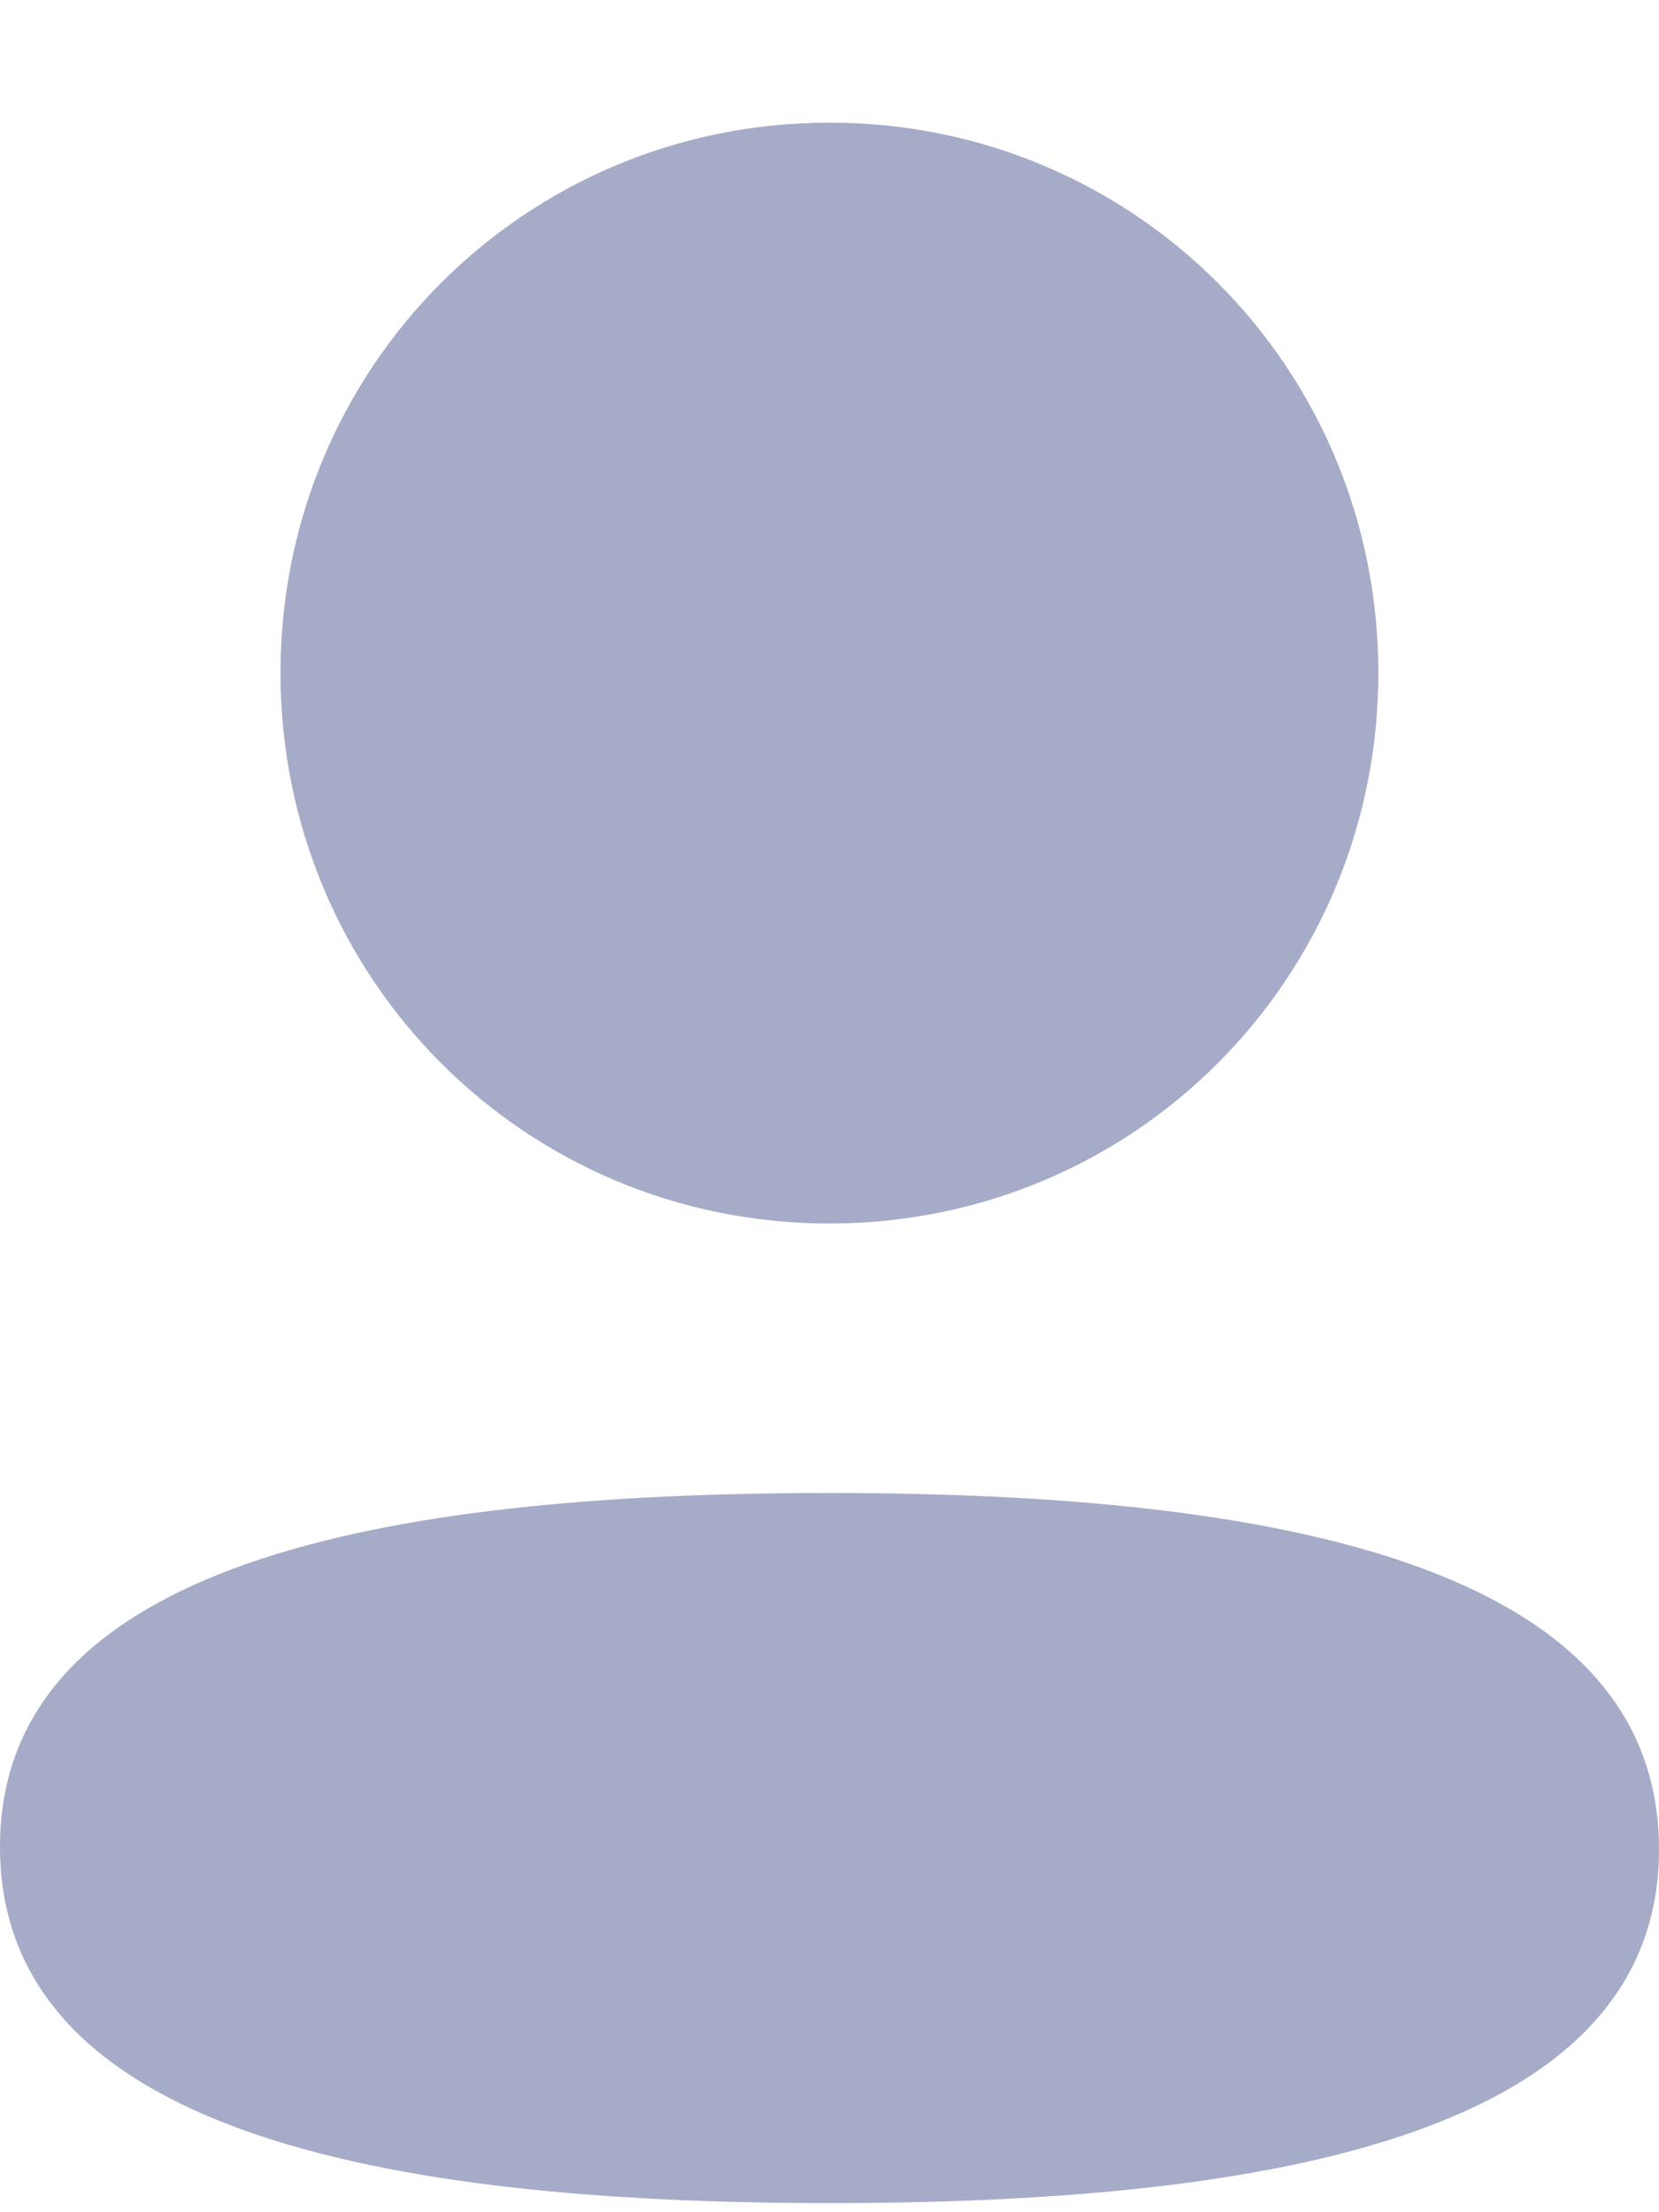 <svg width="12" height="16" viewBox="0 0 12 16" fill="none" xmlns="http://www.w3.org/2000/svg">
<path fill-rule="evenodd" clip-rule="evenodd" d="M9.97 4.867C9.97 7.077 8.204 8.849 6 8.849C3.796 8.849 2.029 7.077 2.029 4.867C2.029 2.658 3.796 0.887 6 0.887C8.204 0.887 9.97 2.658 9.97 4.867ZM6 15.934C2.747 15.934 0 15.403 0 13.357C0 11.31 2.764 10.798 6 10.798C9.254 10.798 12 11.328 12 13.375C12 15.422 9.236 15.934 6 15.934Z" fill="#A6ABC8"/>
</svg>
